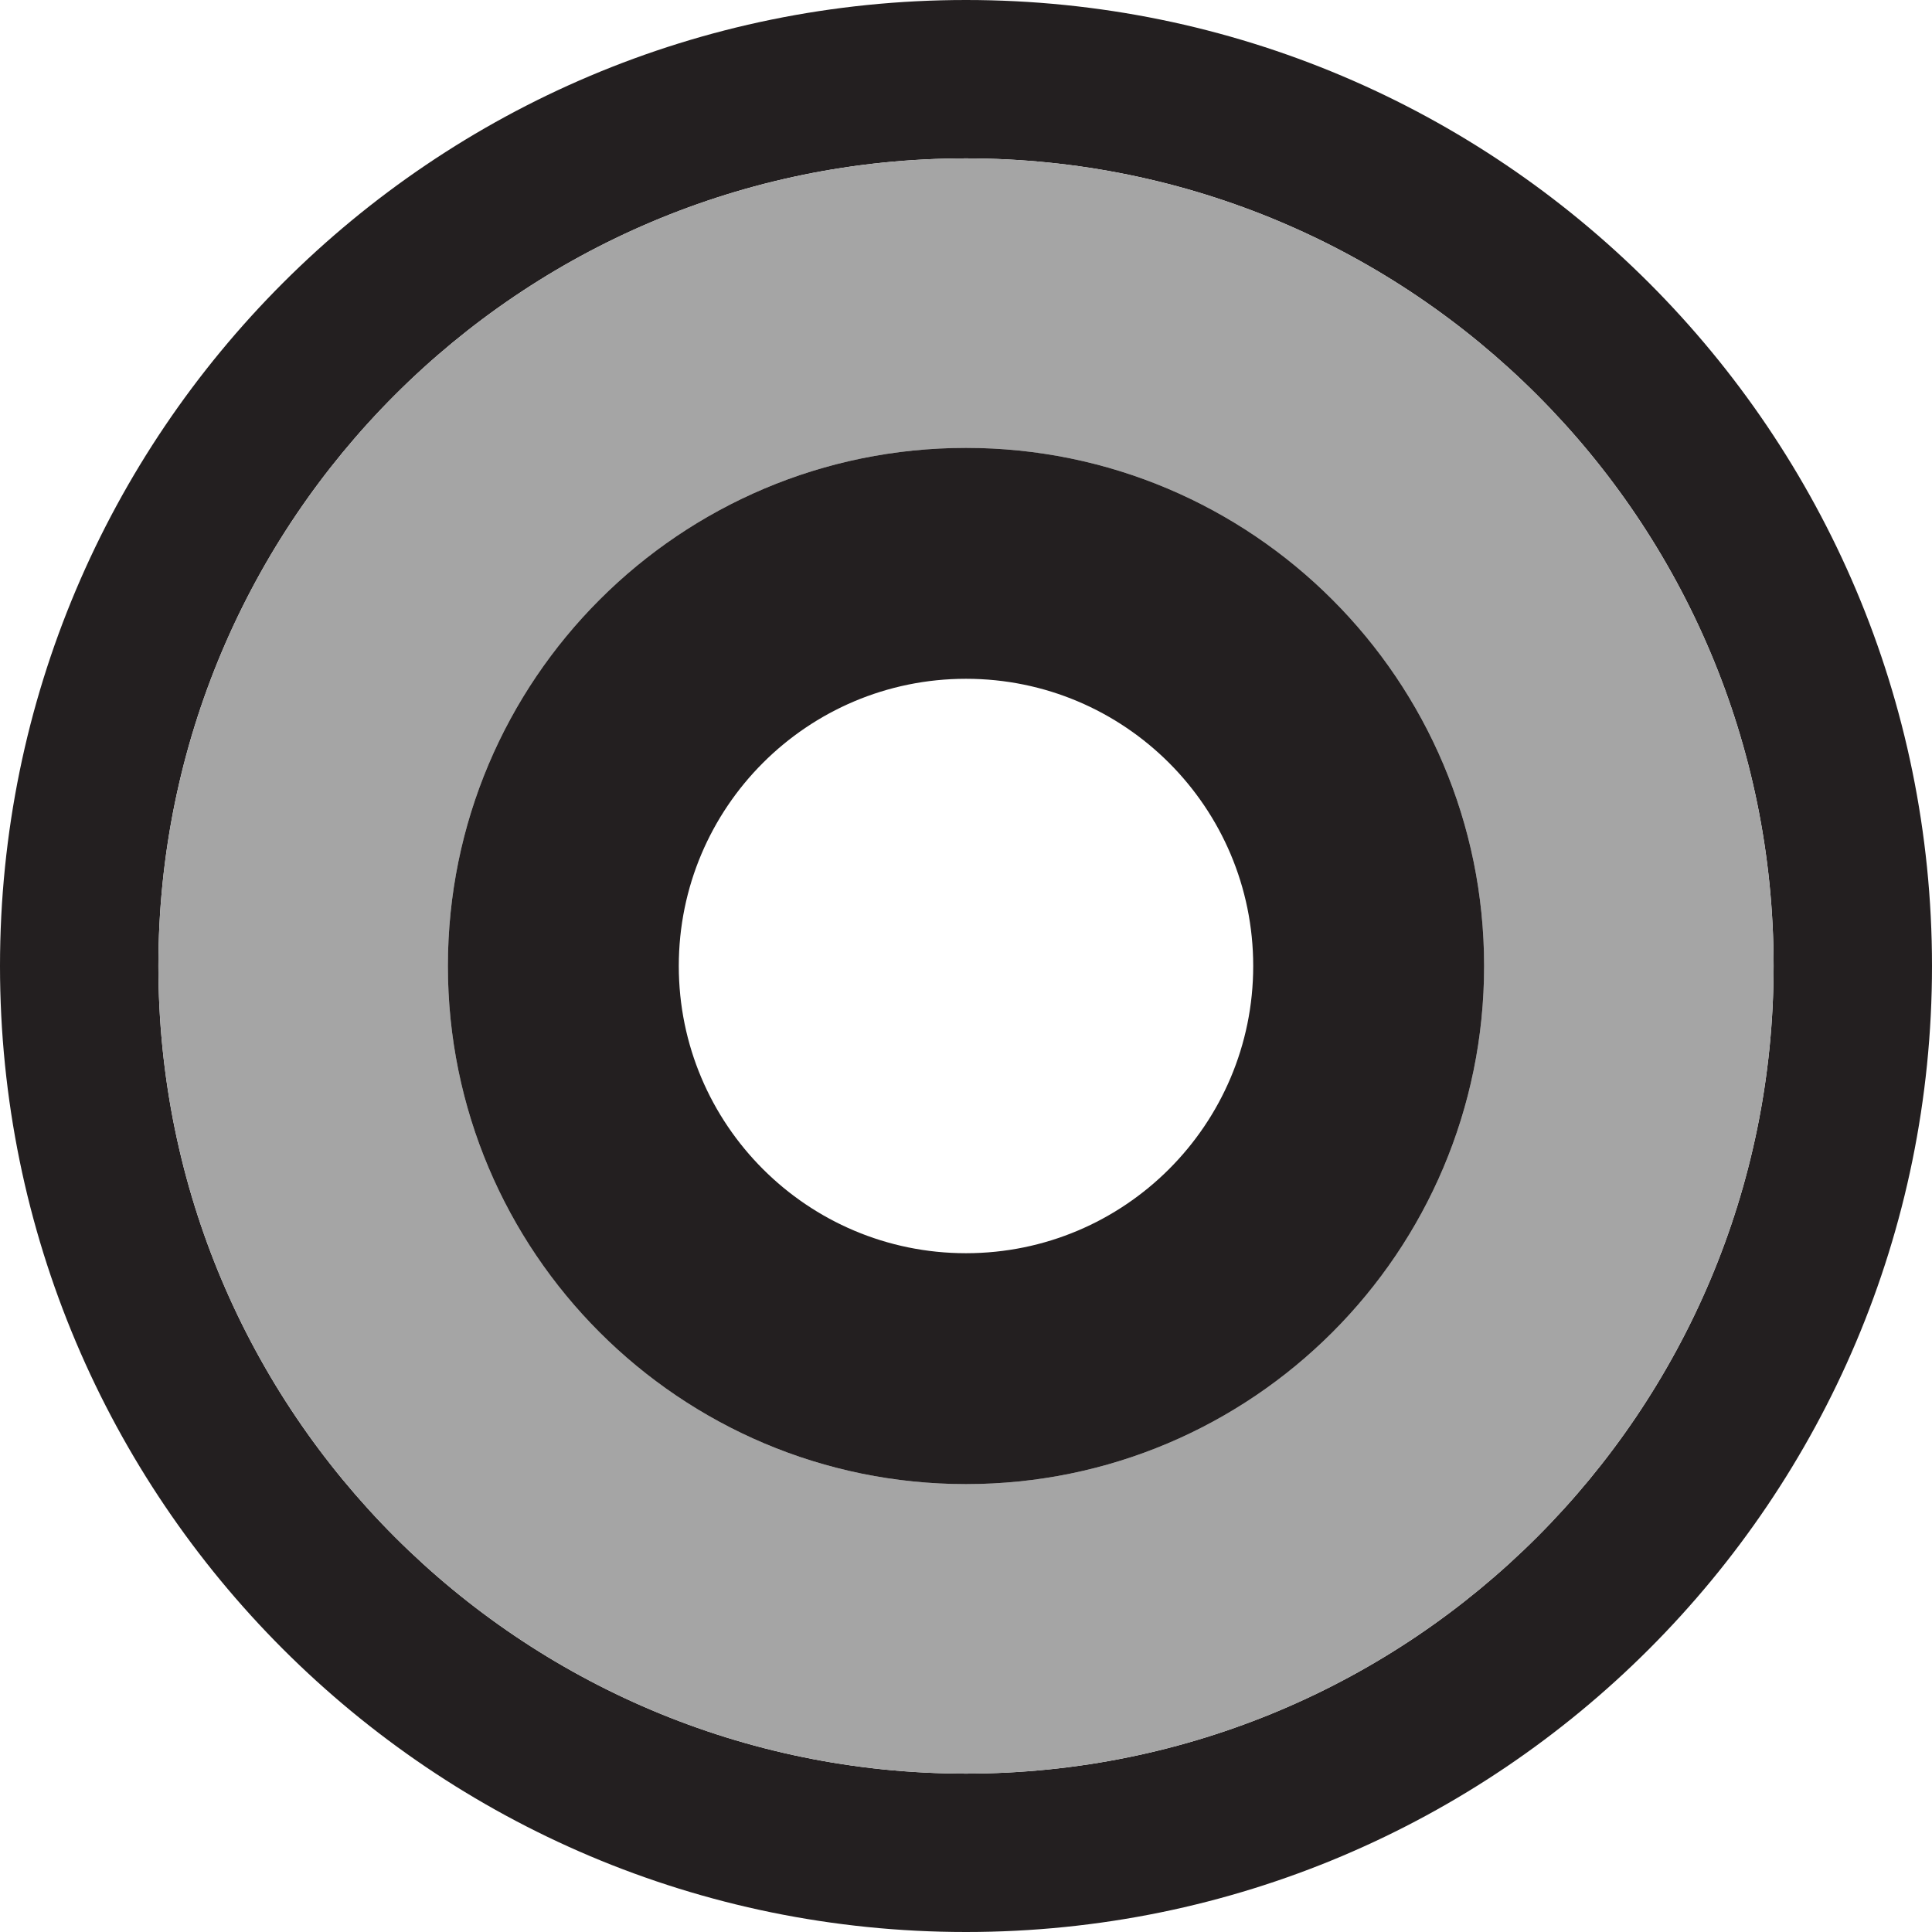 <?xml version="1.0" encoding="utf-8"?>
<!-- Generator: Adobe Illustrator 16.2.1, SVG Export Plug-In . SVG Version: 6.00 Build 0)  -->
<!DOCTYPE svg PUBLIC "-//W3C//DTD SVG 1.1//EN" "http://www.w3.org/Graphics/SVG/1.1/DTD/svg11.dtd">
<svg version="1.1" id="Layer_1" xmlns="http://www.w3.org/2000/svg" xmlns:xlink="http://www.w3.org/1999/xlink" x="0px" y="0px"
	 width="50px" height="50px" viewBox="0 0 50 50" enable-background="new 0 0 50 50" xml:space="preserve">
<path fill="#231F20" d="M25,0C11.193,0,0,11.193,0,25s11.193,25,25,25s25-11.193,25-25S38.807,0,25,0z M25,45.901
	C13.457,45.901,4.099,36.543,4.099,25S13.457,4.099,25,4.099S45.901,13.457,45.901,25S36.543,45.901,25,45.901z"/>
<path fill="#A5A5A5" d="M25,4.099C13.457,4.099,4.099,13.457,4.099,25S13.457,45.901,25,45.901S45.901,36.543,45.901,25
	S36.543,4.099,25,4.099z M25,38.409c-7.405,0-13.409-6.004-13.409-13.409S17.595,11.591,25,11.591S38.409,17.595,38.409,25
	S32.405,38.409,25,38.409z"/>
<path fill="#231F20" d="M25,11.591c-7.405,0-13.409,6.004-13.409,13.409S17.595,38.409,25,38.409S38.409,32.405,38.409,25
	S32.405,11.591,25,11.591z M25,32.433c-4.104,0-7.433-3.328-7.433-7.433s3.328-7.433,7.433-7.433s7.433,3.328,7.433,7.433
	S29.104,32.433,25,32.433z"/>
</svg>
